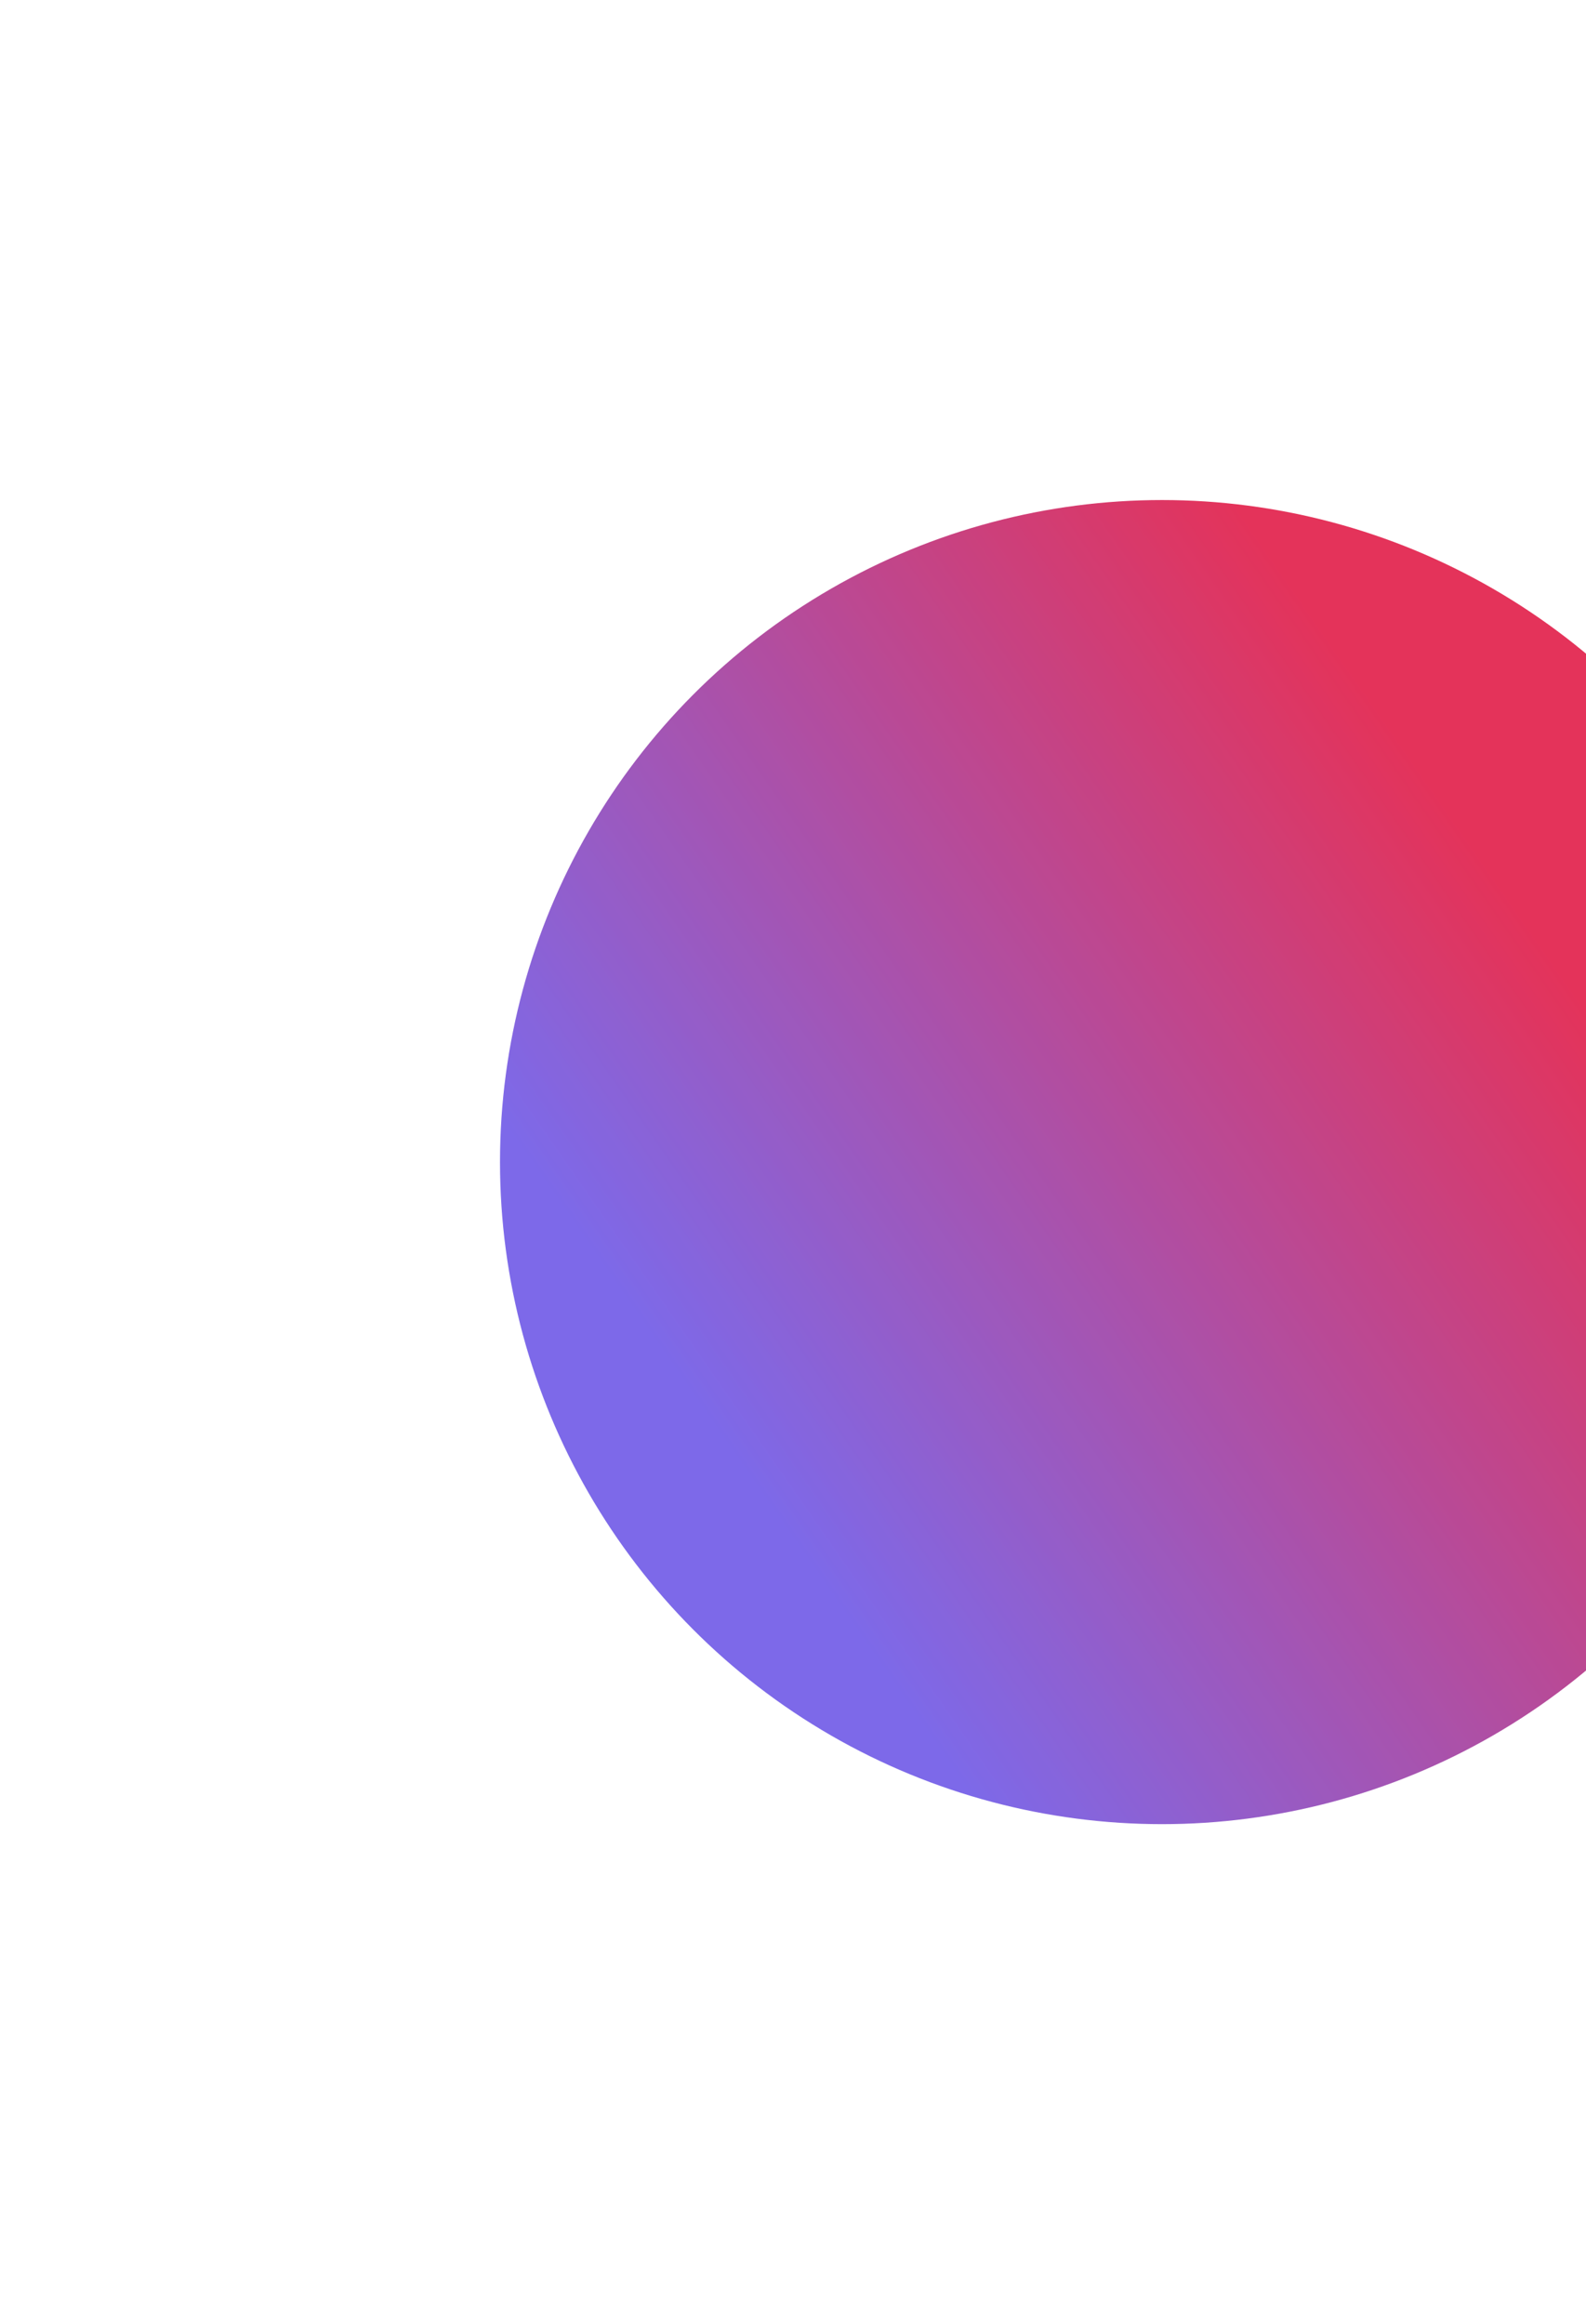 <svg width="793" height="1162" viewBox="0 0 793 1162" fill="none" xmlns="http://www.w3.org/2000/svg">
<g opacity="0.8" filter="url(#filter0_f_67_504)">
<circle cx="581" cy="581" r="331" fill="url(#paint0_linear_67_504)"/>
</g>
<defs>
<filter id="filter0_f_67_504" x="0" y="0" width="1162" height="1162" filterUnits="userSpaceOnUse" color-interpolation-filters="sRGB">
<feFlood flood-opacity="0" result="BackgroundImageFix"/>
<feBlend mode="normal" in="SourceGraphic" in2="BackgroundImageFix" result="shape"/>
<feGaussianBlur stdDeviation="125" result="effect1_foregroundBlur_67_504"/>
</filter>
<linearGradient id="paint0_linear_67_504" x1="924.327" y1="214.169" x2="74.368" y2="804.78" gradientUnits="userSpaceOnUse">
<stop offset="0.264" stop-color="#DD0031"/>
<stop offset="0.728" stop-color="#5C44E4"/>
</linearGradient>
</defs>
</svg>
